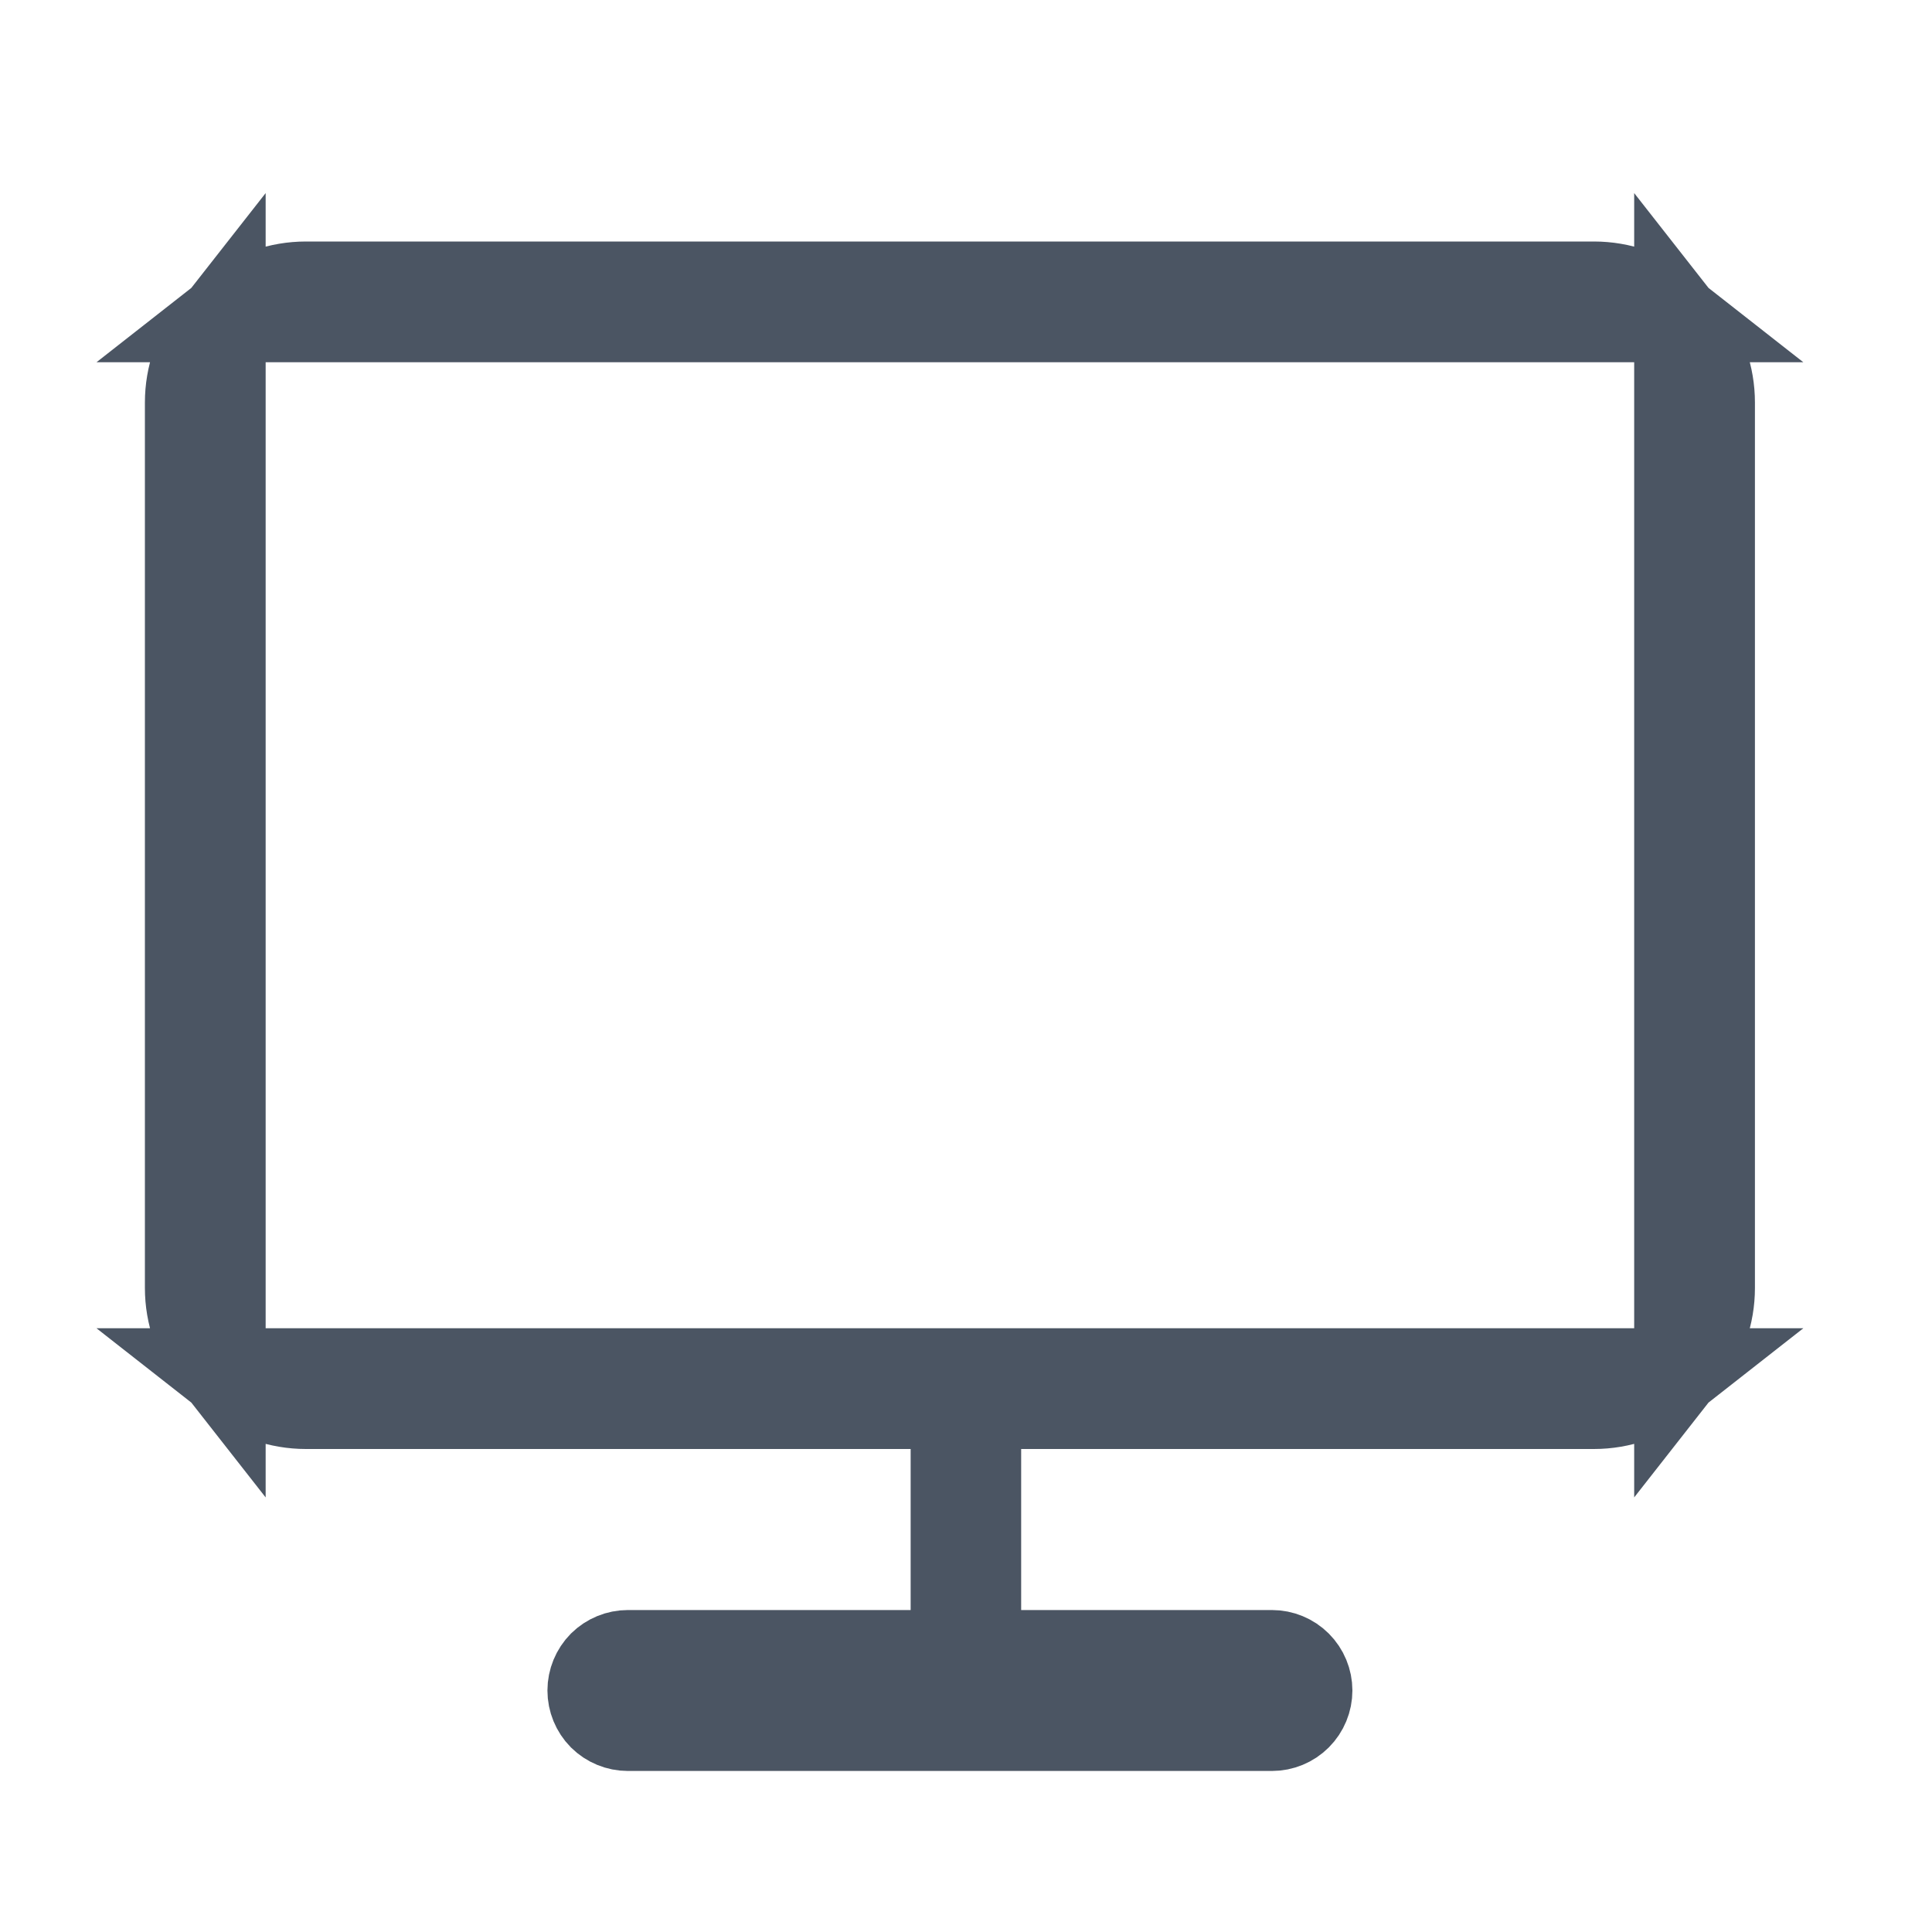 <svg width="20" height="20" viewBox="0 0 20 20" fill="none" xmlns="http://www.w3.org/2000/svg">
<path d="M10.571 14.5H10.071V15V16.667V17.167H10.571H13.167C13.255 17.167 13.34 17.202 13.402 17.264C13.465 17.327 13.5 17.412 13.5 17.5C13.5 17.588 13.465 17.673 13.402 17.736C13.34 17.798 13.255 17.833 13.167 17.833H6.5C6.412 17.833 6.327 17.798 6.264 17.736C6.202 17.673 6.167 17.588 6.167 17.5C6.167 17.412 6.202 17.327 6.264 17.264C6.327 17.202 6.412 17.167 6.5 17.167H9.427H9.927V16.667V15V14.5H9.427H3.167C2.904 14.5 2.65 14.411 2.445 14.25H2.75H16.917H17.222C17.017 14.411 16.763 14.5 16.5 14.5H10.571ZM17.667 13.333C17.667 13.596 17.578 13.85 17.417 14.055V13.75V3.75V3.445C17.578 3.65 17.667 3.904 17.667 4.167V13.333ZM17.222 3.25H16.917H2.75H2.445C2.65 3.089 2.904 3 3.167 3H16.5C16.763 3 17.017 3.089 17.222 3.25ZM2 4.167C2 3.904 2.089 3.65 2.25 3.445V3.75V13.75V14.055C2.089 13.85 2 13.596 2 13.333V4.167Z" fill="#4B5563" stroke="#4B5563"/>
</svg>
